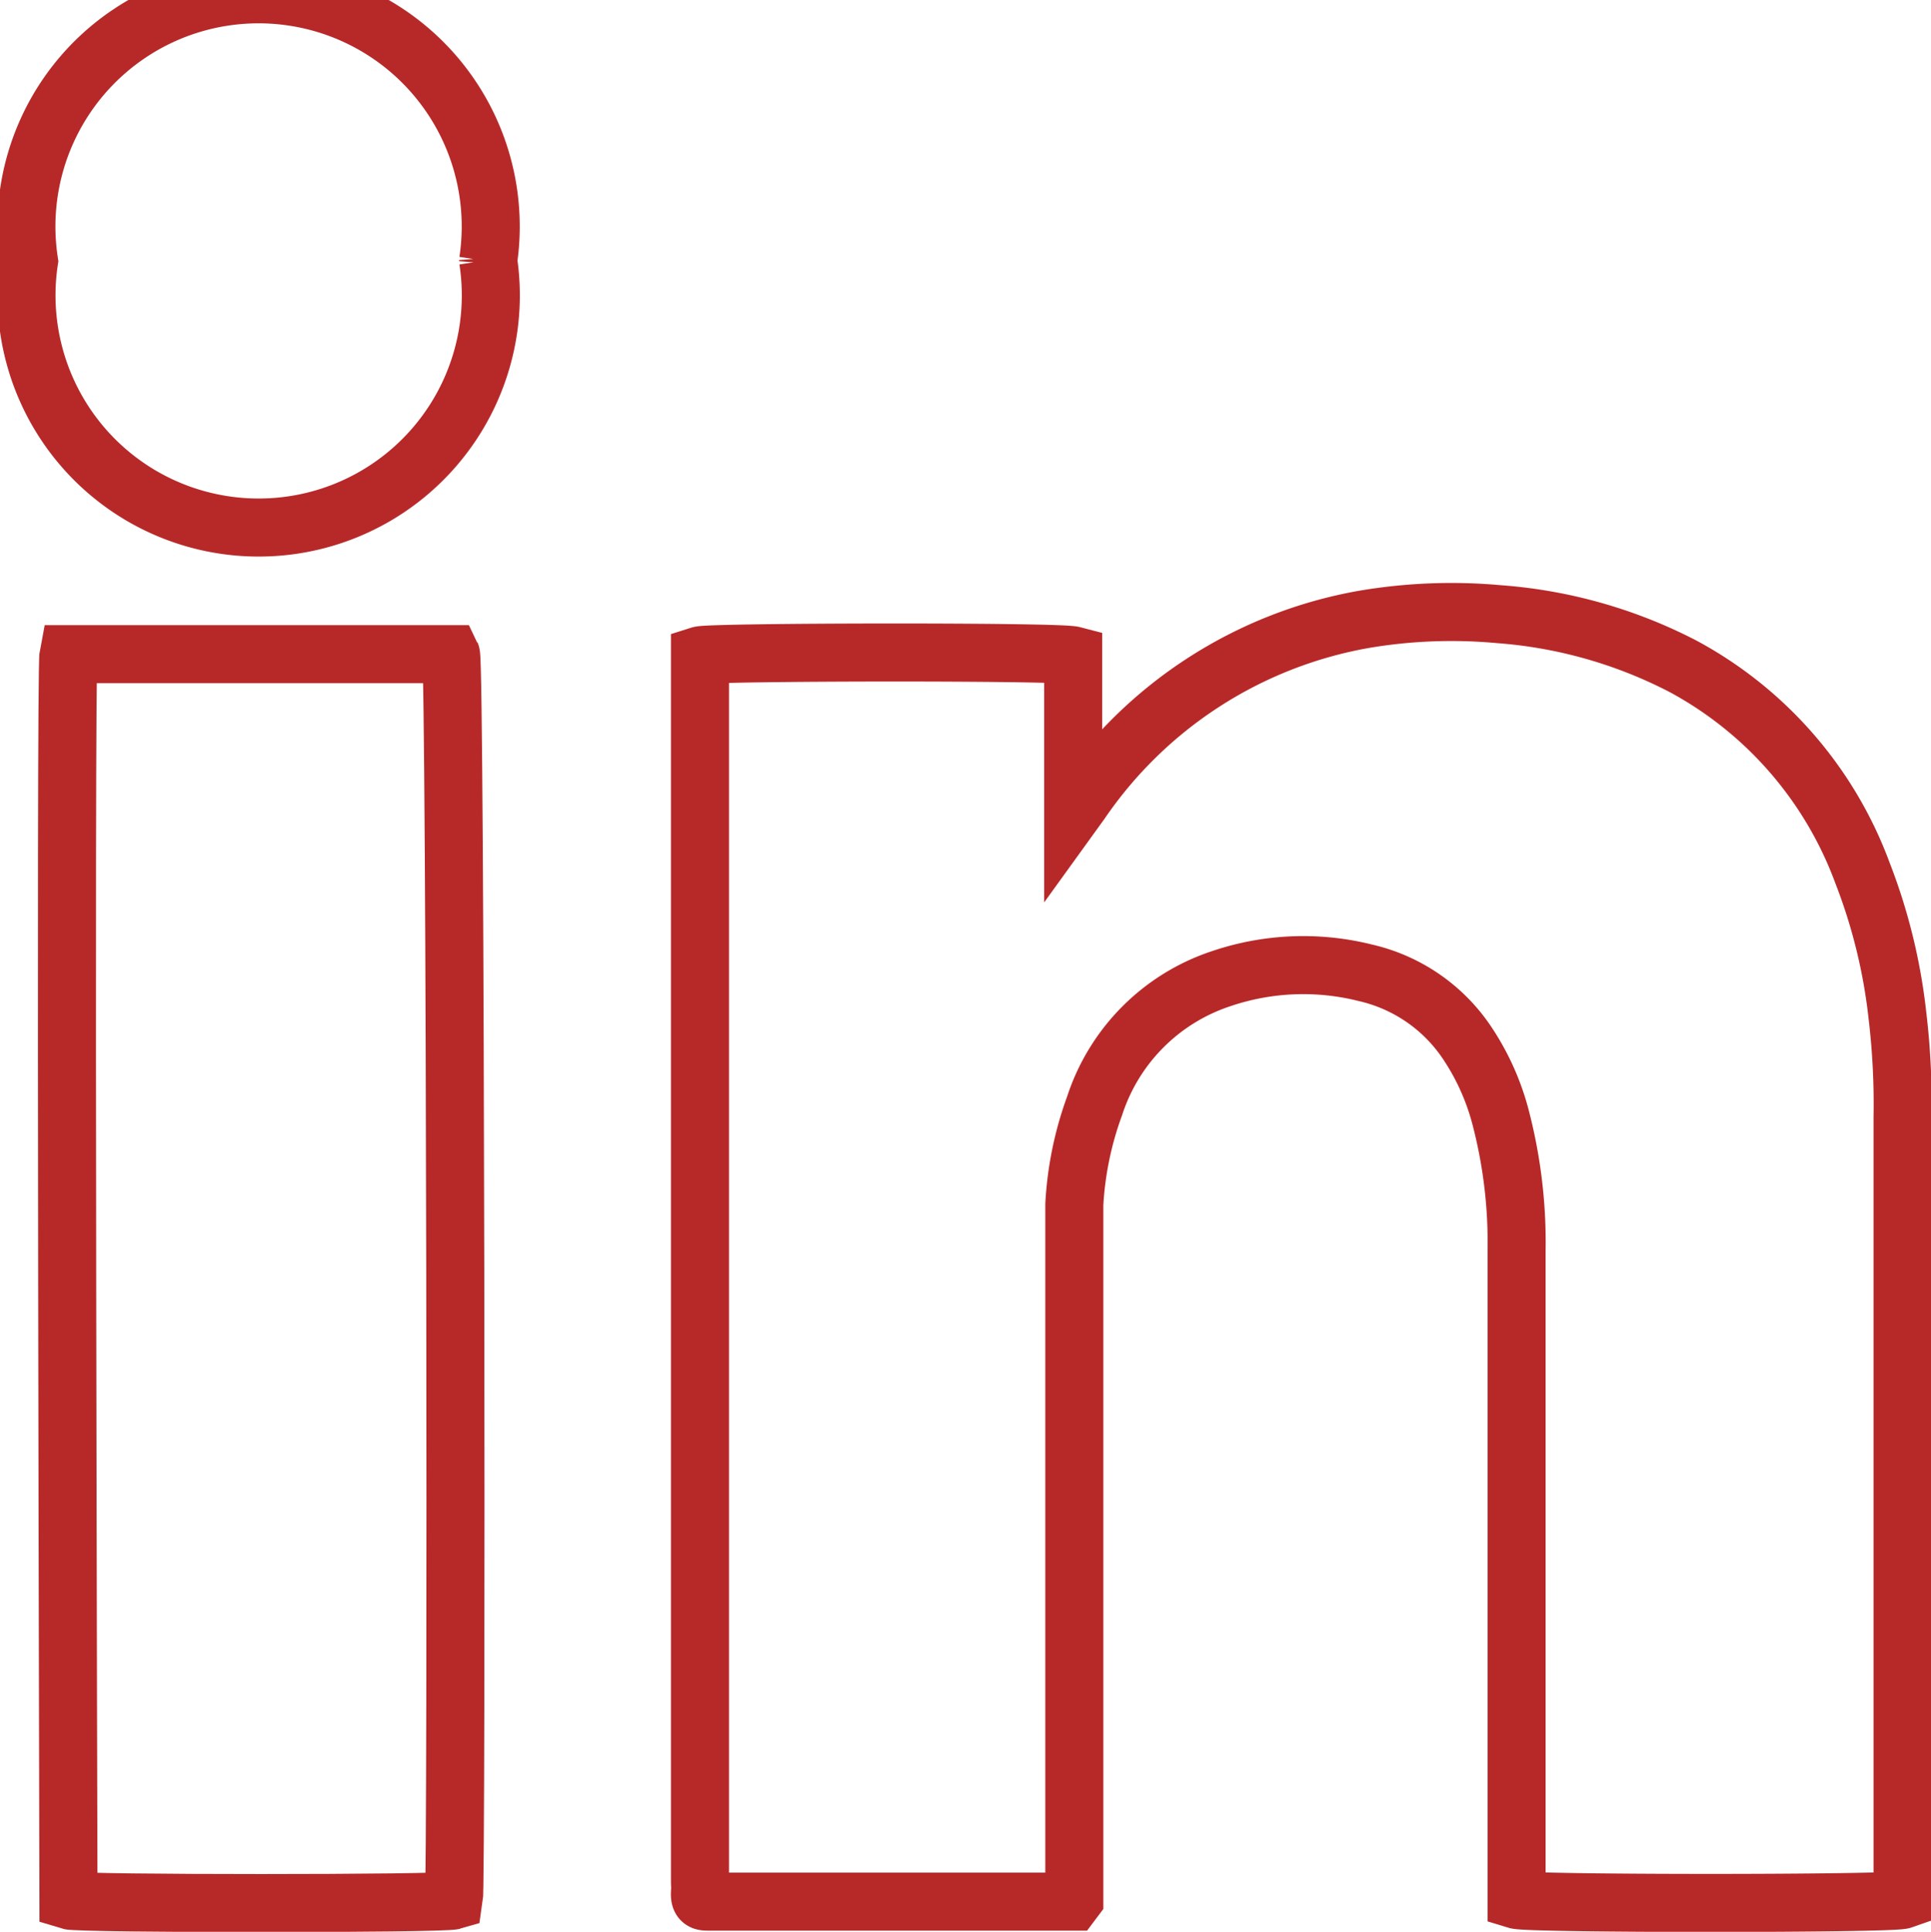<svg xmlns="http://www.w3.org/2000/svg" viewBox="0 0 33.27 33.28"><defs><style>.cls-1{fill:none;stroke:#b72929;stroke-miterlimit:10;}</style></defs><g id="Calque_2" data-name="Calque 2"><g id="OBJECTS"><path class="cls-1" d="M18.48,32.76l-.26,0h-6c-.11,0-.17,0-.16-.16s0-.11,0-.17V11.29c.19-.06,6.16-.07,6.43,0,0,.3,0,.6,0,.9V14l.13-.18a7.48,7.48,0,0,1,4.88-3.15,9,9,0,0,1,2.32-.09,8.19,8.19,0,0,1,3.18.9,6.66,6.66,0,0,1,3.09,3.56,9.68,9.68,0,0,1,.6,2.44,12.89,12.89,0,0,1,.09,1.76V32.73c-.2.07-6.42.07-6.65,0,0-.09,0-.19,0-.29V21.55a8.52,8.52,0,0,0-.26-2.24A4.22,4.22,0,0,0,25.3,18a2.88,2.88,0,0,0-1.77-1.24,4.4,4.4,0,0,0-2.49.1,3.42,3.42,0,0,0-2.18,2.19,5.85,5.85,0,0,0-.35,1.7c0,.46,0,.91,0,1.37v10.6Z"/><path class="cls-1" d="M7.82,32.74c-.2.06-6.45.06-6.64,0,0-.16-.06-21.17,0-21.47h0l.08,0H7.77l0,0C7.85,11.43,7.87,32.45,7.82,32.74Z"/><path class="cls-1" d="M8.41,4.48A4,4,0,1,1,.5,4.5a4,4,0,1,1,7.91,0Z"/></g></g></svg>
